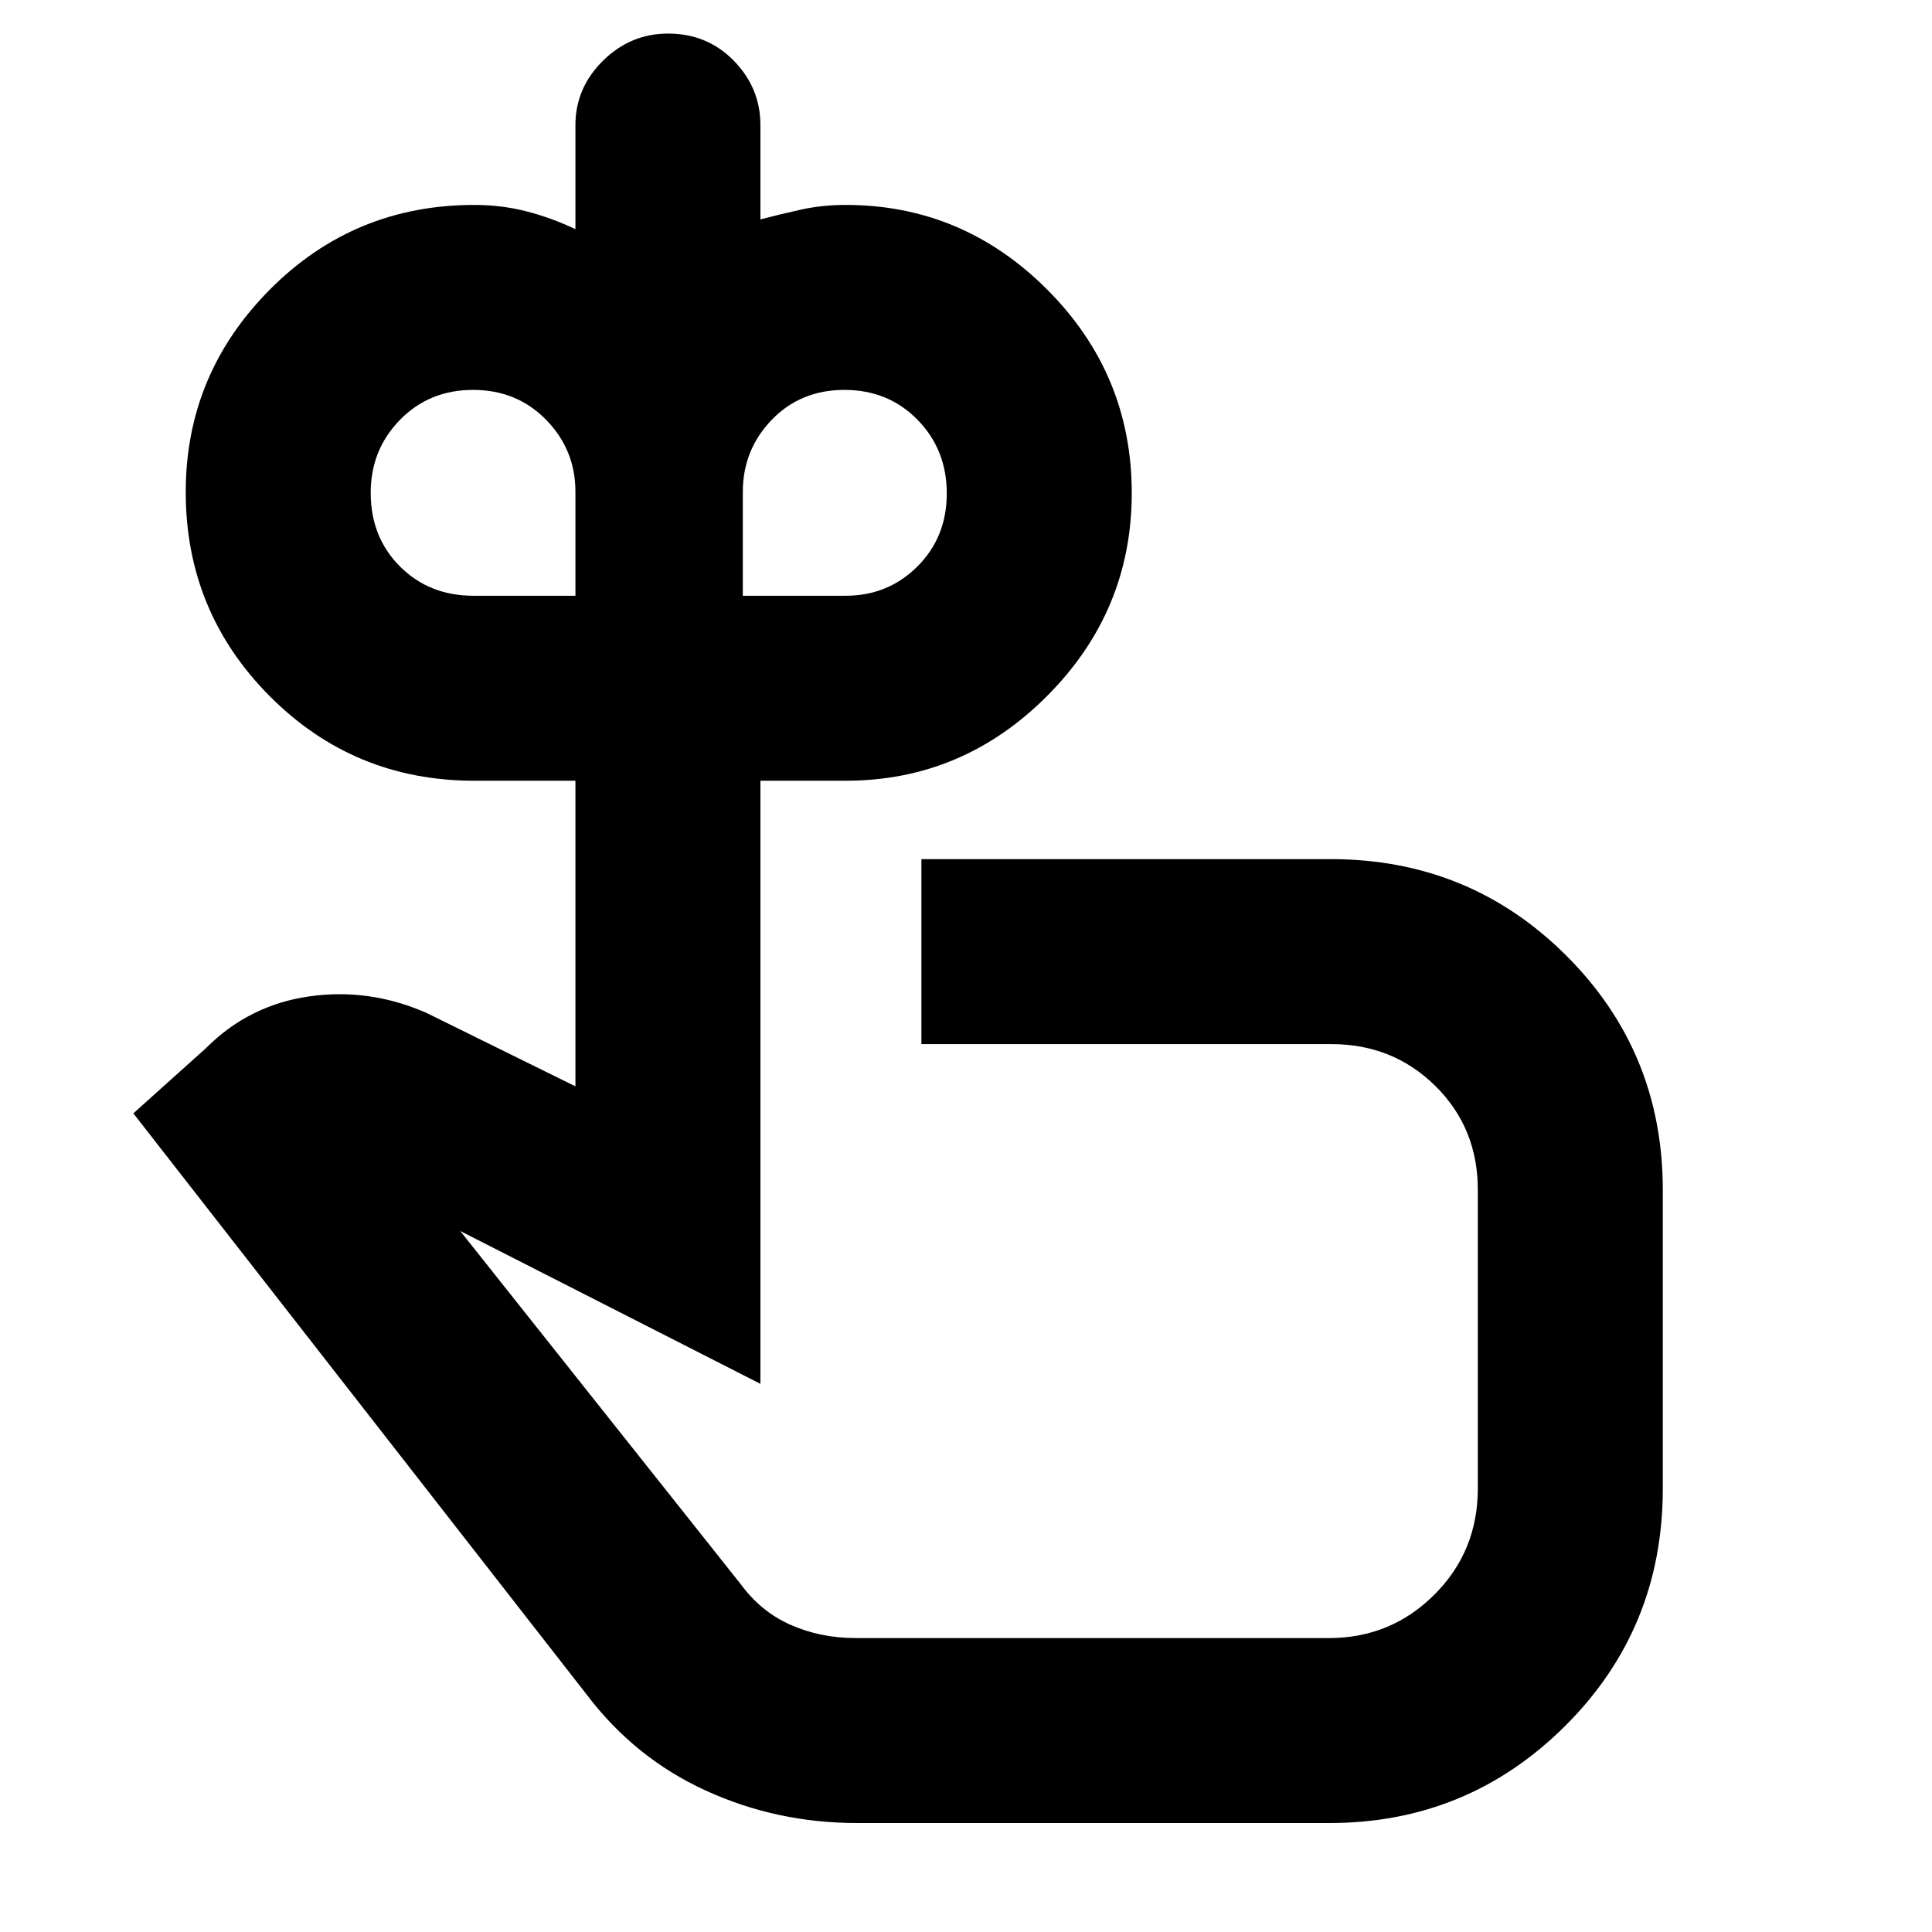 <svg xmlns="http://www.w3.org/2000/svg" height="40" viewBox="0 -960 960 960" width="40"><path d="M235.246-663.97h50.681v-51.701q0-20.838-14.551-35.714-14.55-14.876-36.312-14.876-21.761 0-36.311 14.876-14.551 14.876-14.551 36.27 0 22.043 14.551 36.594 14.55 14.551 36.493 14.551Zm184.932 0q21.061 0 35.666-14.551 14.605-14.551 14.605-36.312 0-21.761-14.551-36.594-14.55-14.834-36.312-14.834-21.761 0-36.123 14.876-14.363 14.876-14.363 35.866v51.549h51.078Zm61.604 324.014Zm-55.913 285.81q-39.919 0-75.162-16.118-35.243-16.12-59.143-47.649L66.26-406.783l36.001-32.319q21.395-21.495 51.342-25.784 29.947-4.288 58.353 8.219l73.971 36.464v-151.854H235.68q-59.793 0-101.592-41.964-41.799-41.963-41.799-101.467 0-58.559 41.799-100.622 41.799-42.064 101.592-42.064 13.381 0 25.725 3.141 12.345 3.141 24.522 8.903v-51.754q0-18.417 13.683-31.926 13.683-13.508 32.36-13.508 19.469 0 32.669 13.508 13.201 13.509 13.201 31.926v46.913q9.738-2.579 20.25-4.891 10.513-2.312 22.112-2.312 58.143 0 100.151 42.068 42.009 42.068 42.009 101.101 0 58.61-42.009 100.779-42.008 42.169-100.151 42.169H377.84v299.68l-149.161-75.958 139.262 175.349q10.099 13.835 24.956 20.382 14.856 6.546 32.276 6.546H660.42q30.666 0 52.283-21.538 21.616-21.538 21.616-52.776v-148.41q0-30.771-21.082-51.589-21.081-20.818-51.701-20.818H457.84v-91.912H661.3q68.863 0 116.897 47.855 48.035 47.856 48.035 116.464v148.536q0 69.526-48.476 117.813Q729.28-54.145 660.59-54.145H425.869Z"/></svg>